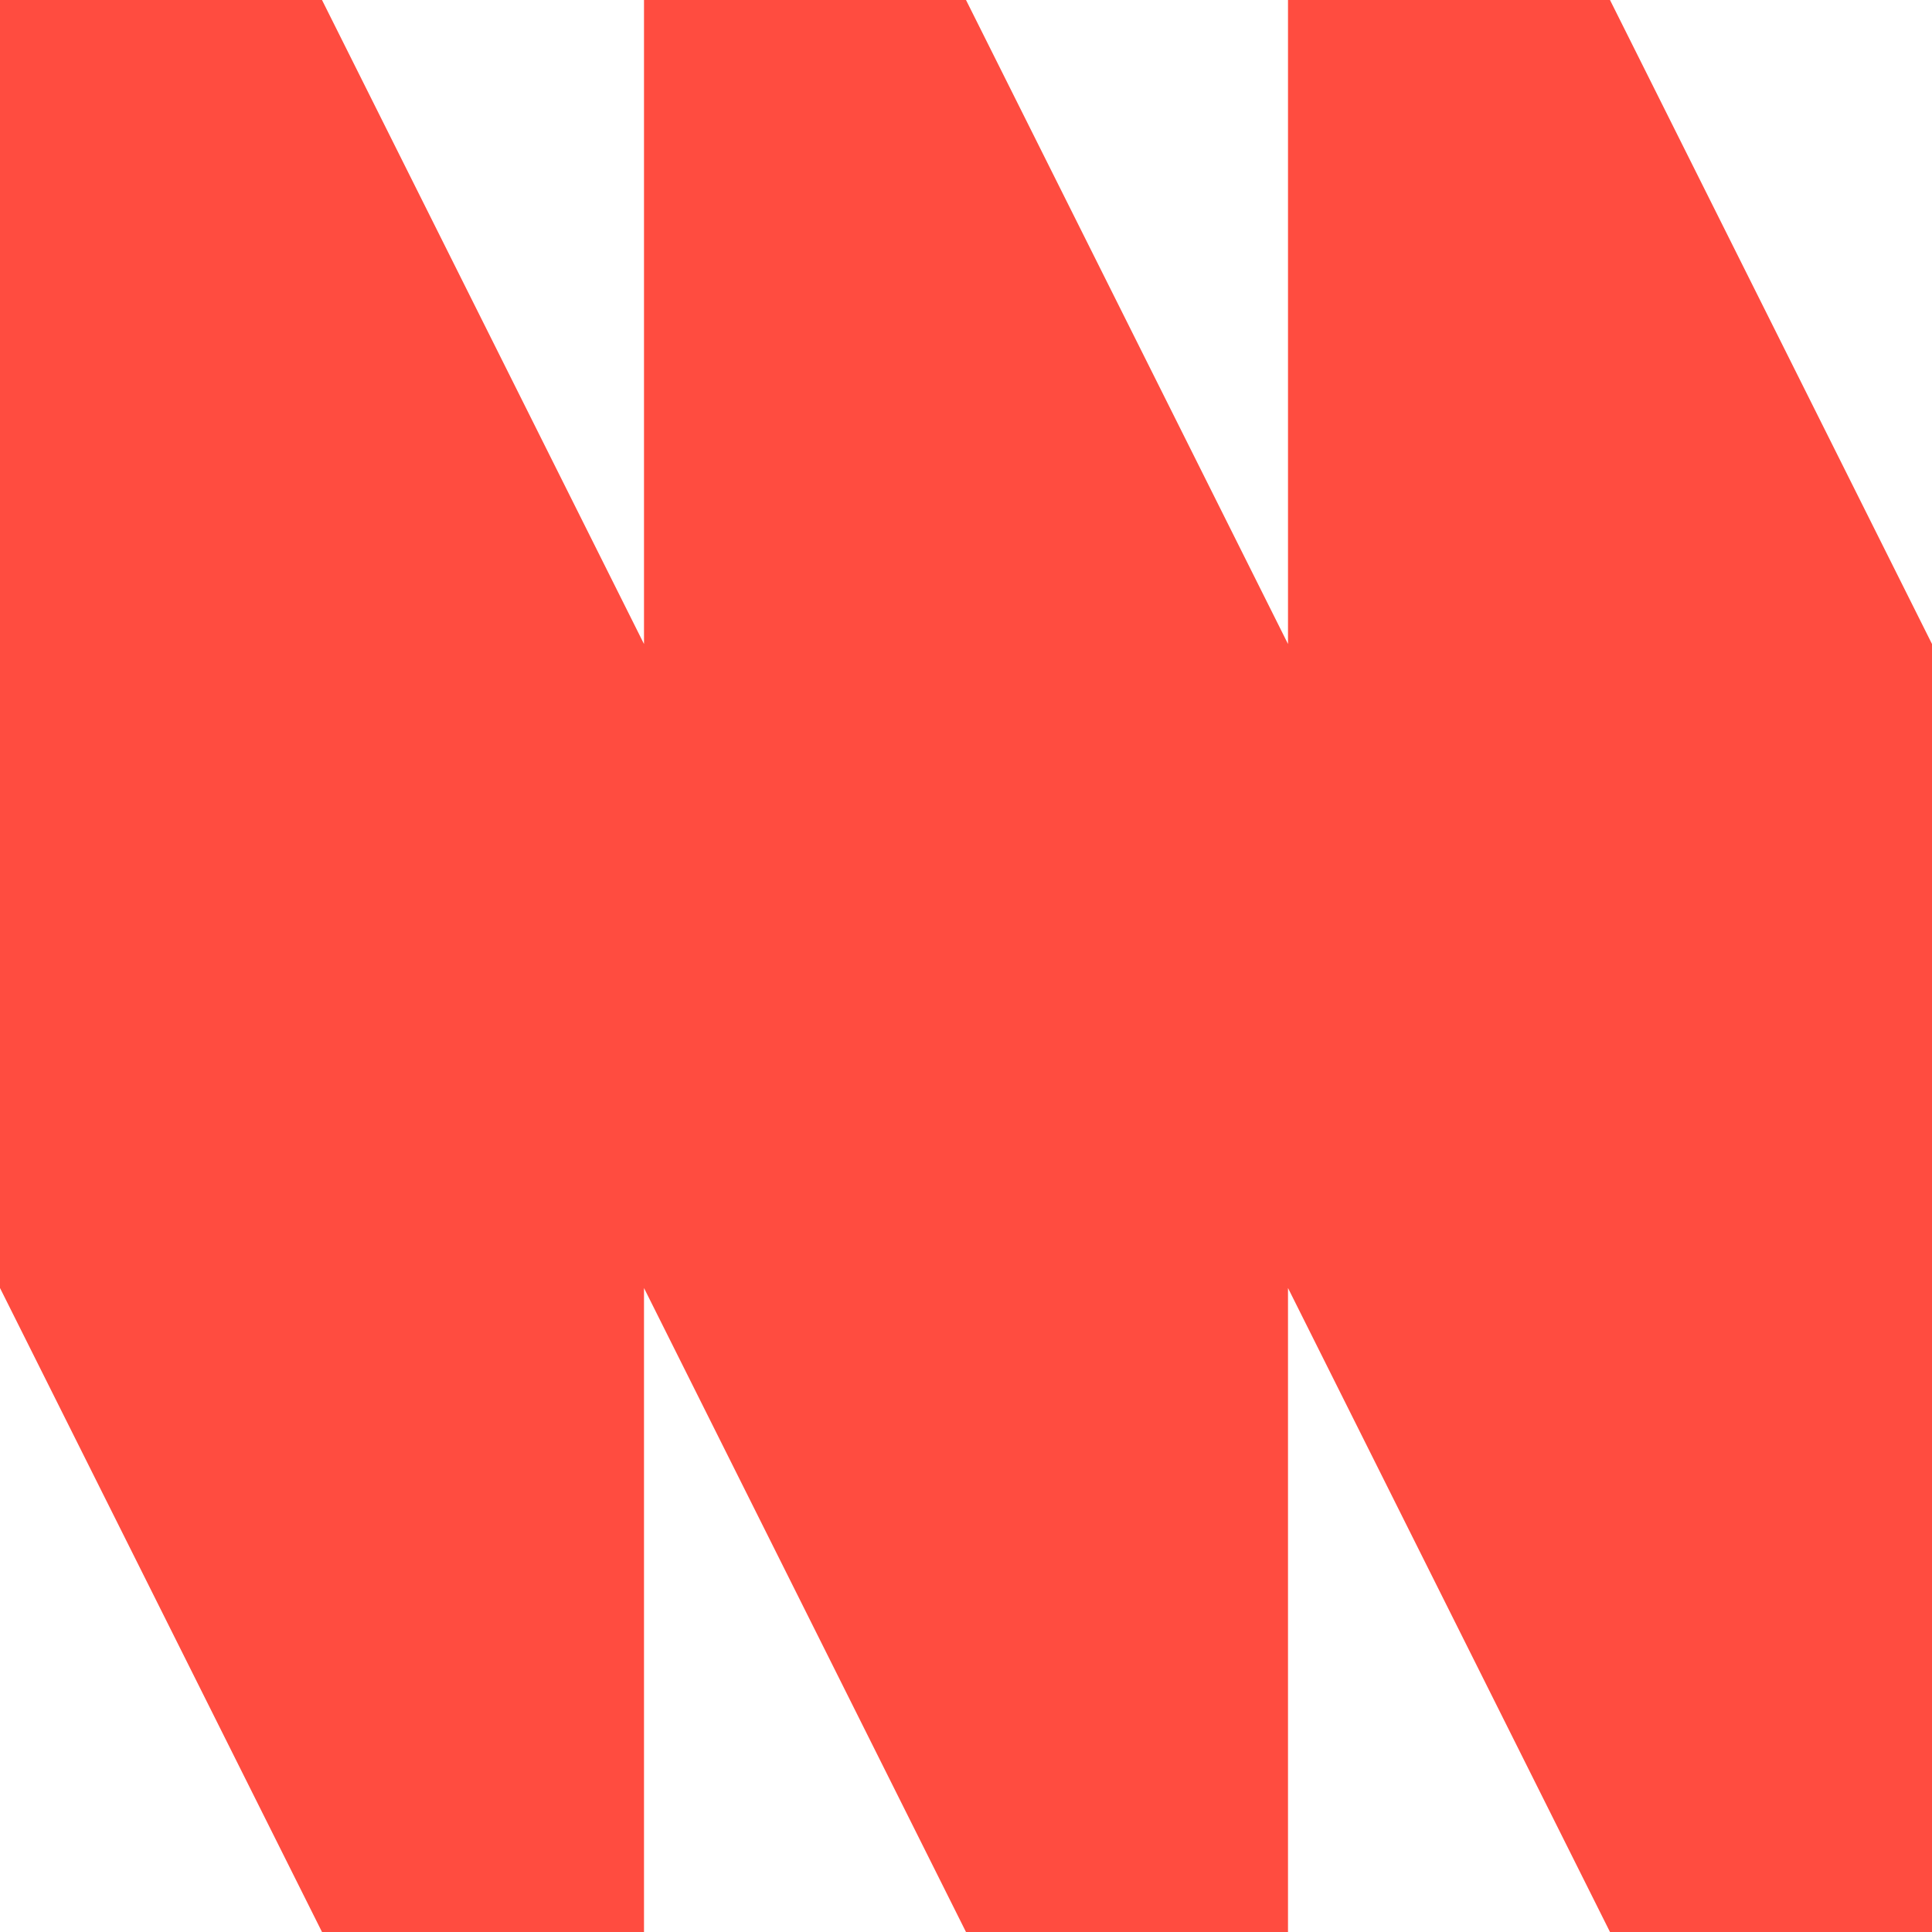 <svg xmlns="http://www.w3.org/2000/svg" viewBox="0 0 1080 1080">
  <path fill="#ff4c40" fill-opacity="1.0" d="M540,0H360V360L180,0H0V720C45,810 135,990 180,1080H360V720C360,720 495,990 540,1080H720V720C720,720 855,990 900,1080H1080V360L900,0H720V360L540,0Z"/>
</svg>